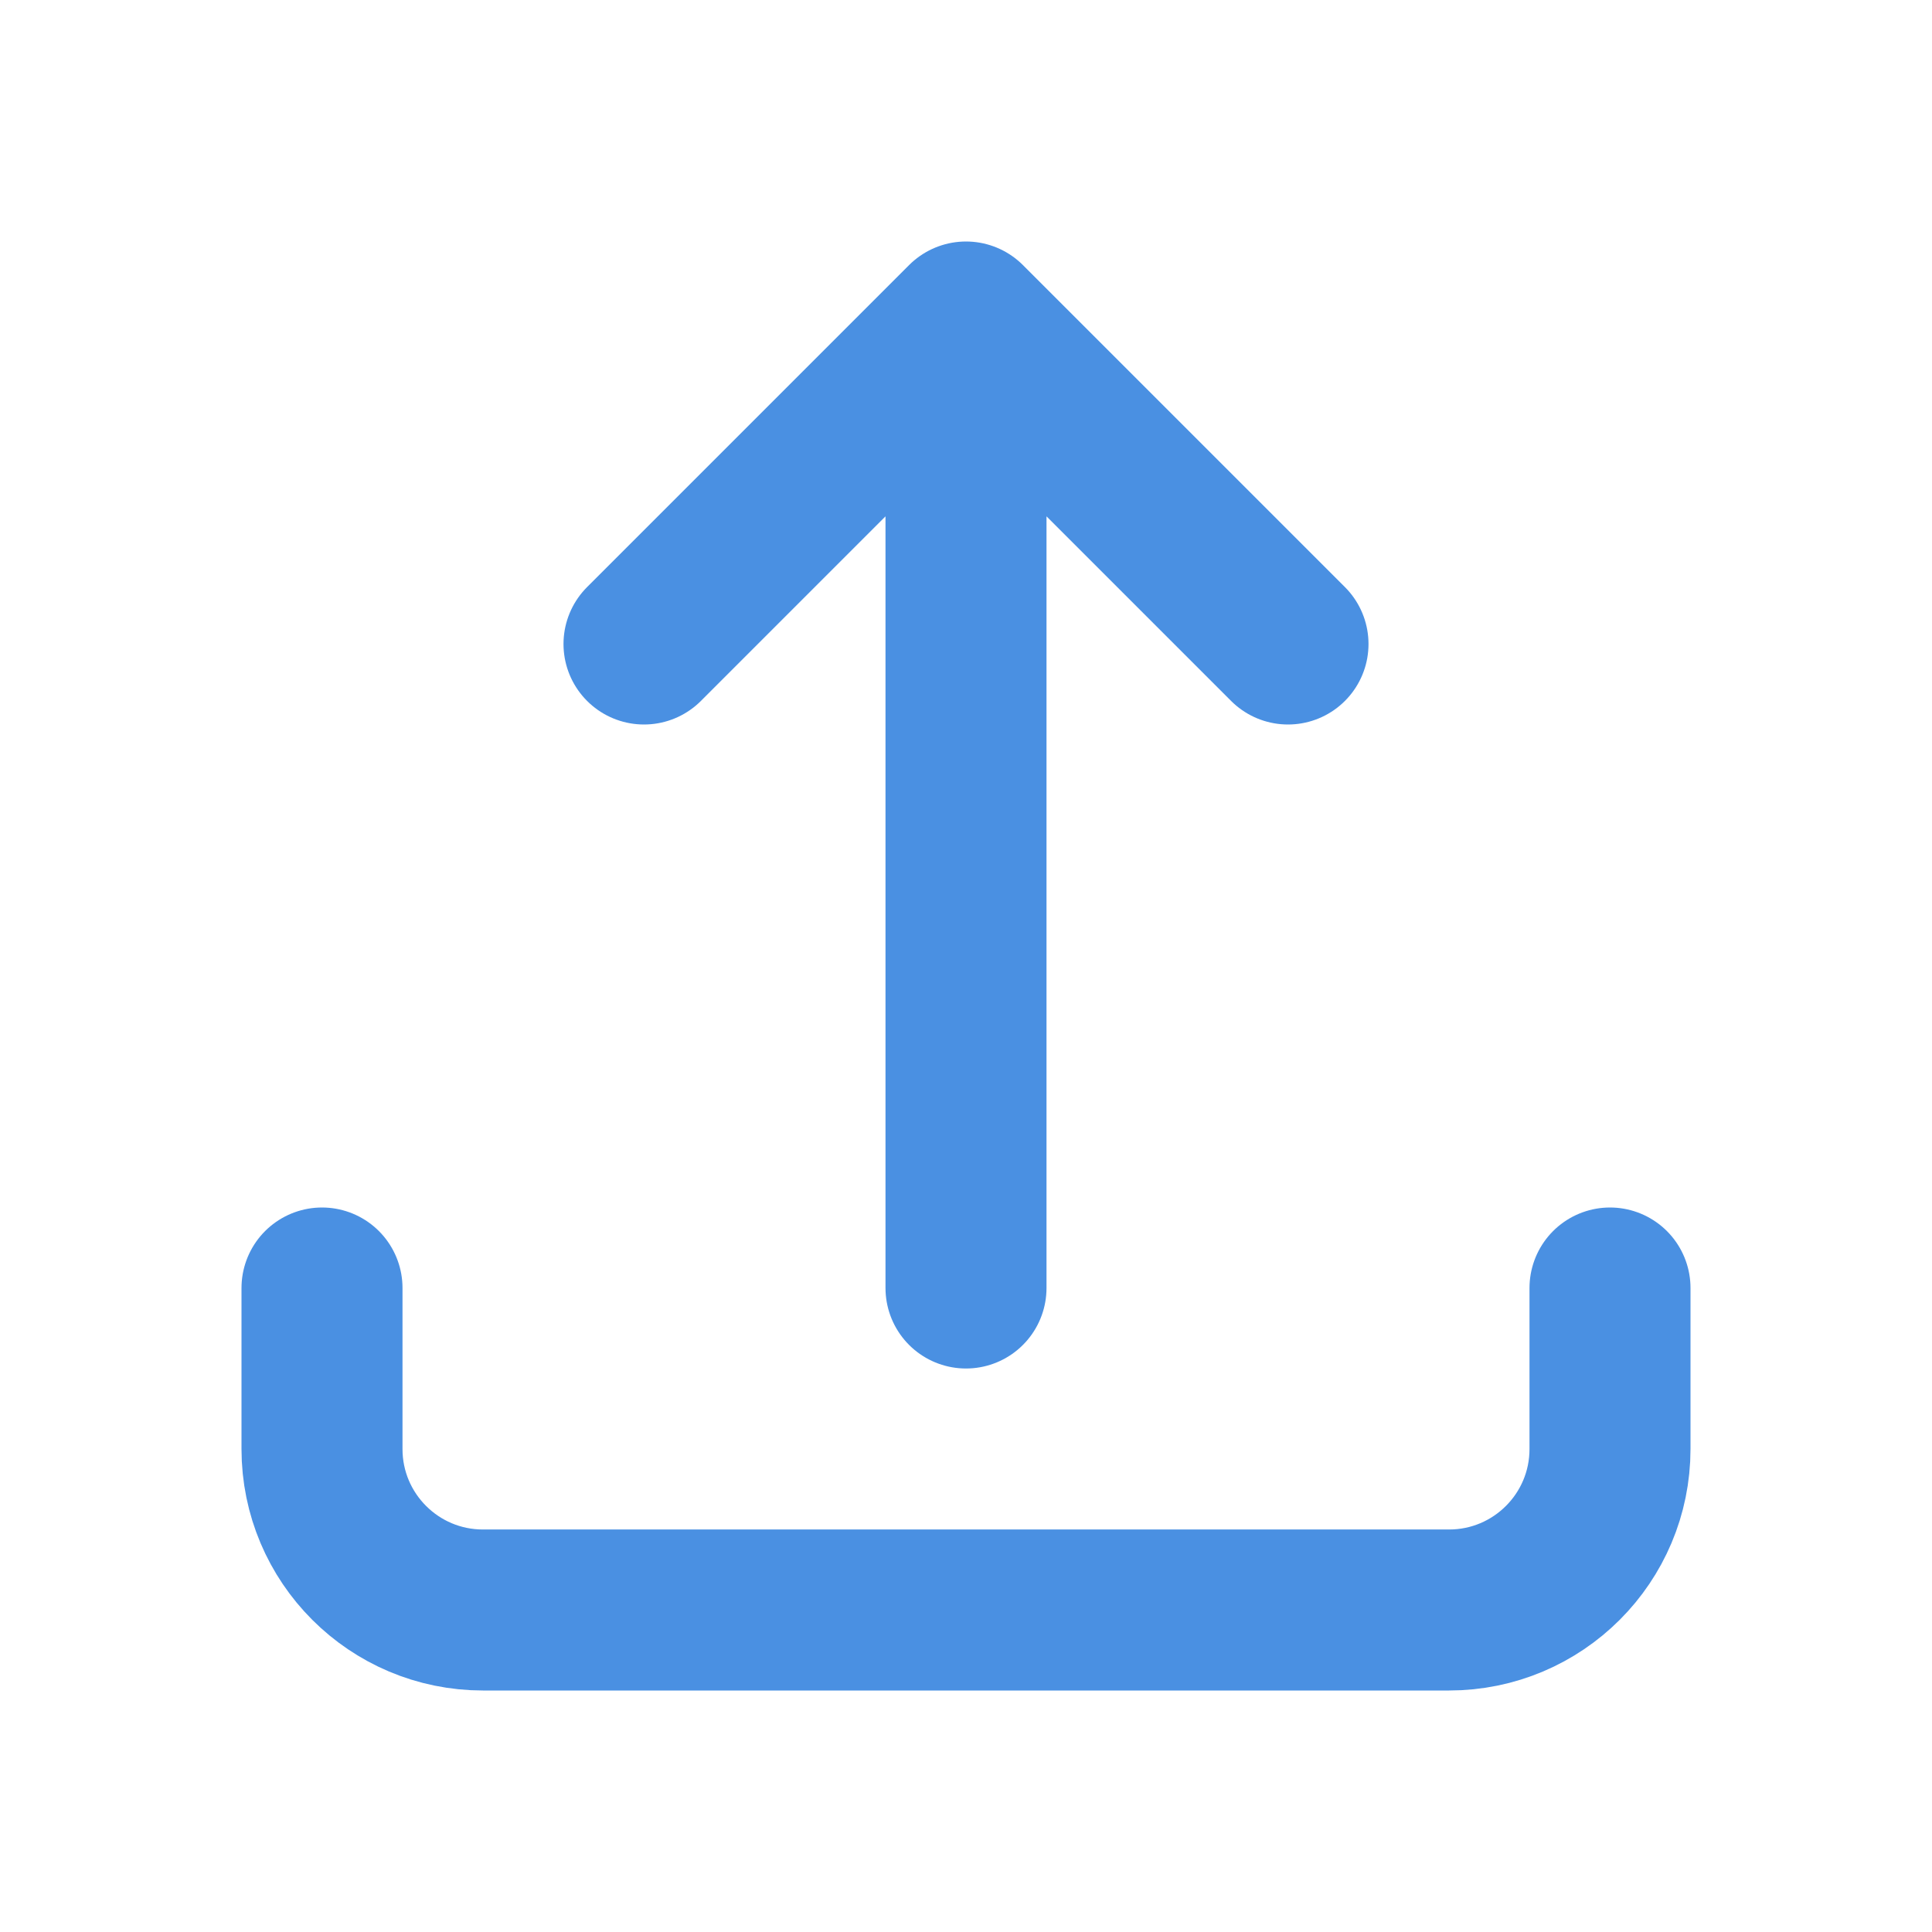 <?xml version="1.0" encoding="UTF-8"?>
<svg width="64" height="64" viewBox="0 0 24 24" fill="none" xmlns="http://www.w3.org/2000/svg">
    <path d="M12 4V16M12 4L8 8M12 4L16 8" stroke="#4A90E2" stroke-width="2" stroke-linecap="round" stroke-linejoin="round"/>
    <path d="M20 16V18C20 19.105 19.105 20 18 20H6C4.895 20 4 19.105 4 18V16" stroke="#4A90E2" stroke-width="2" stroke-linecap="round" stroke-linejoin="round"/>
</svg> 